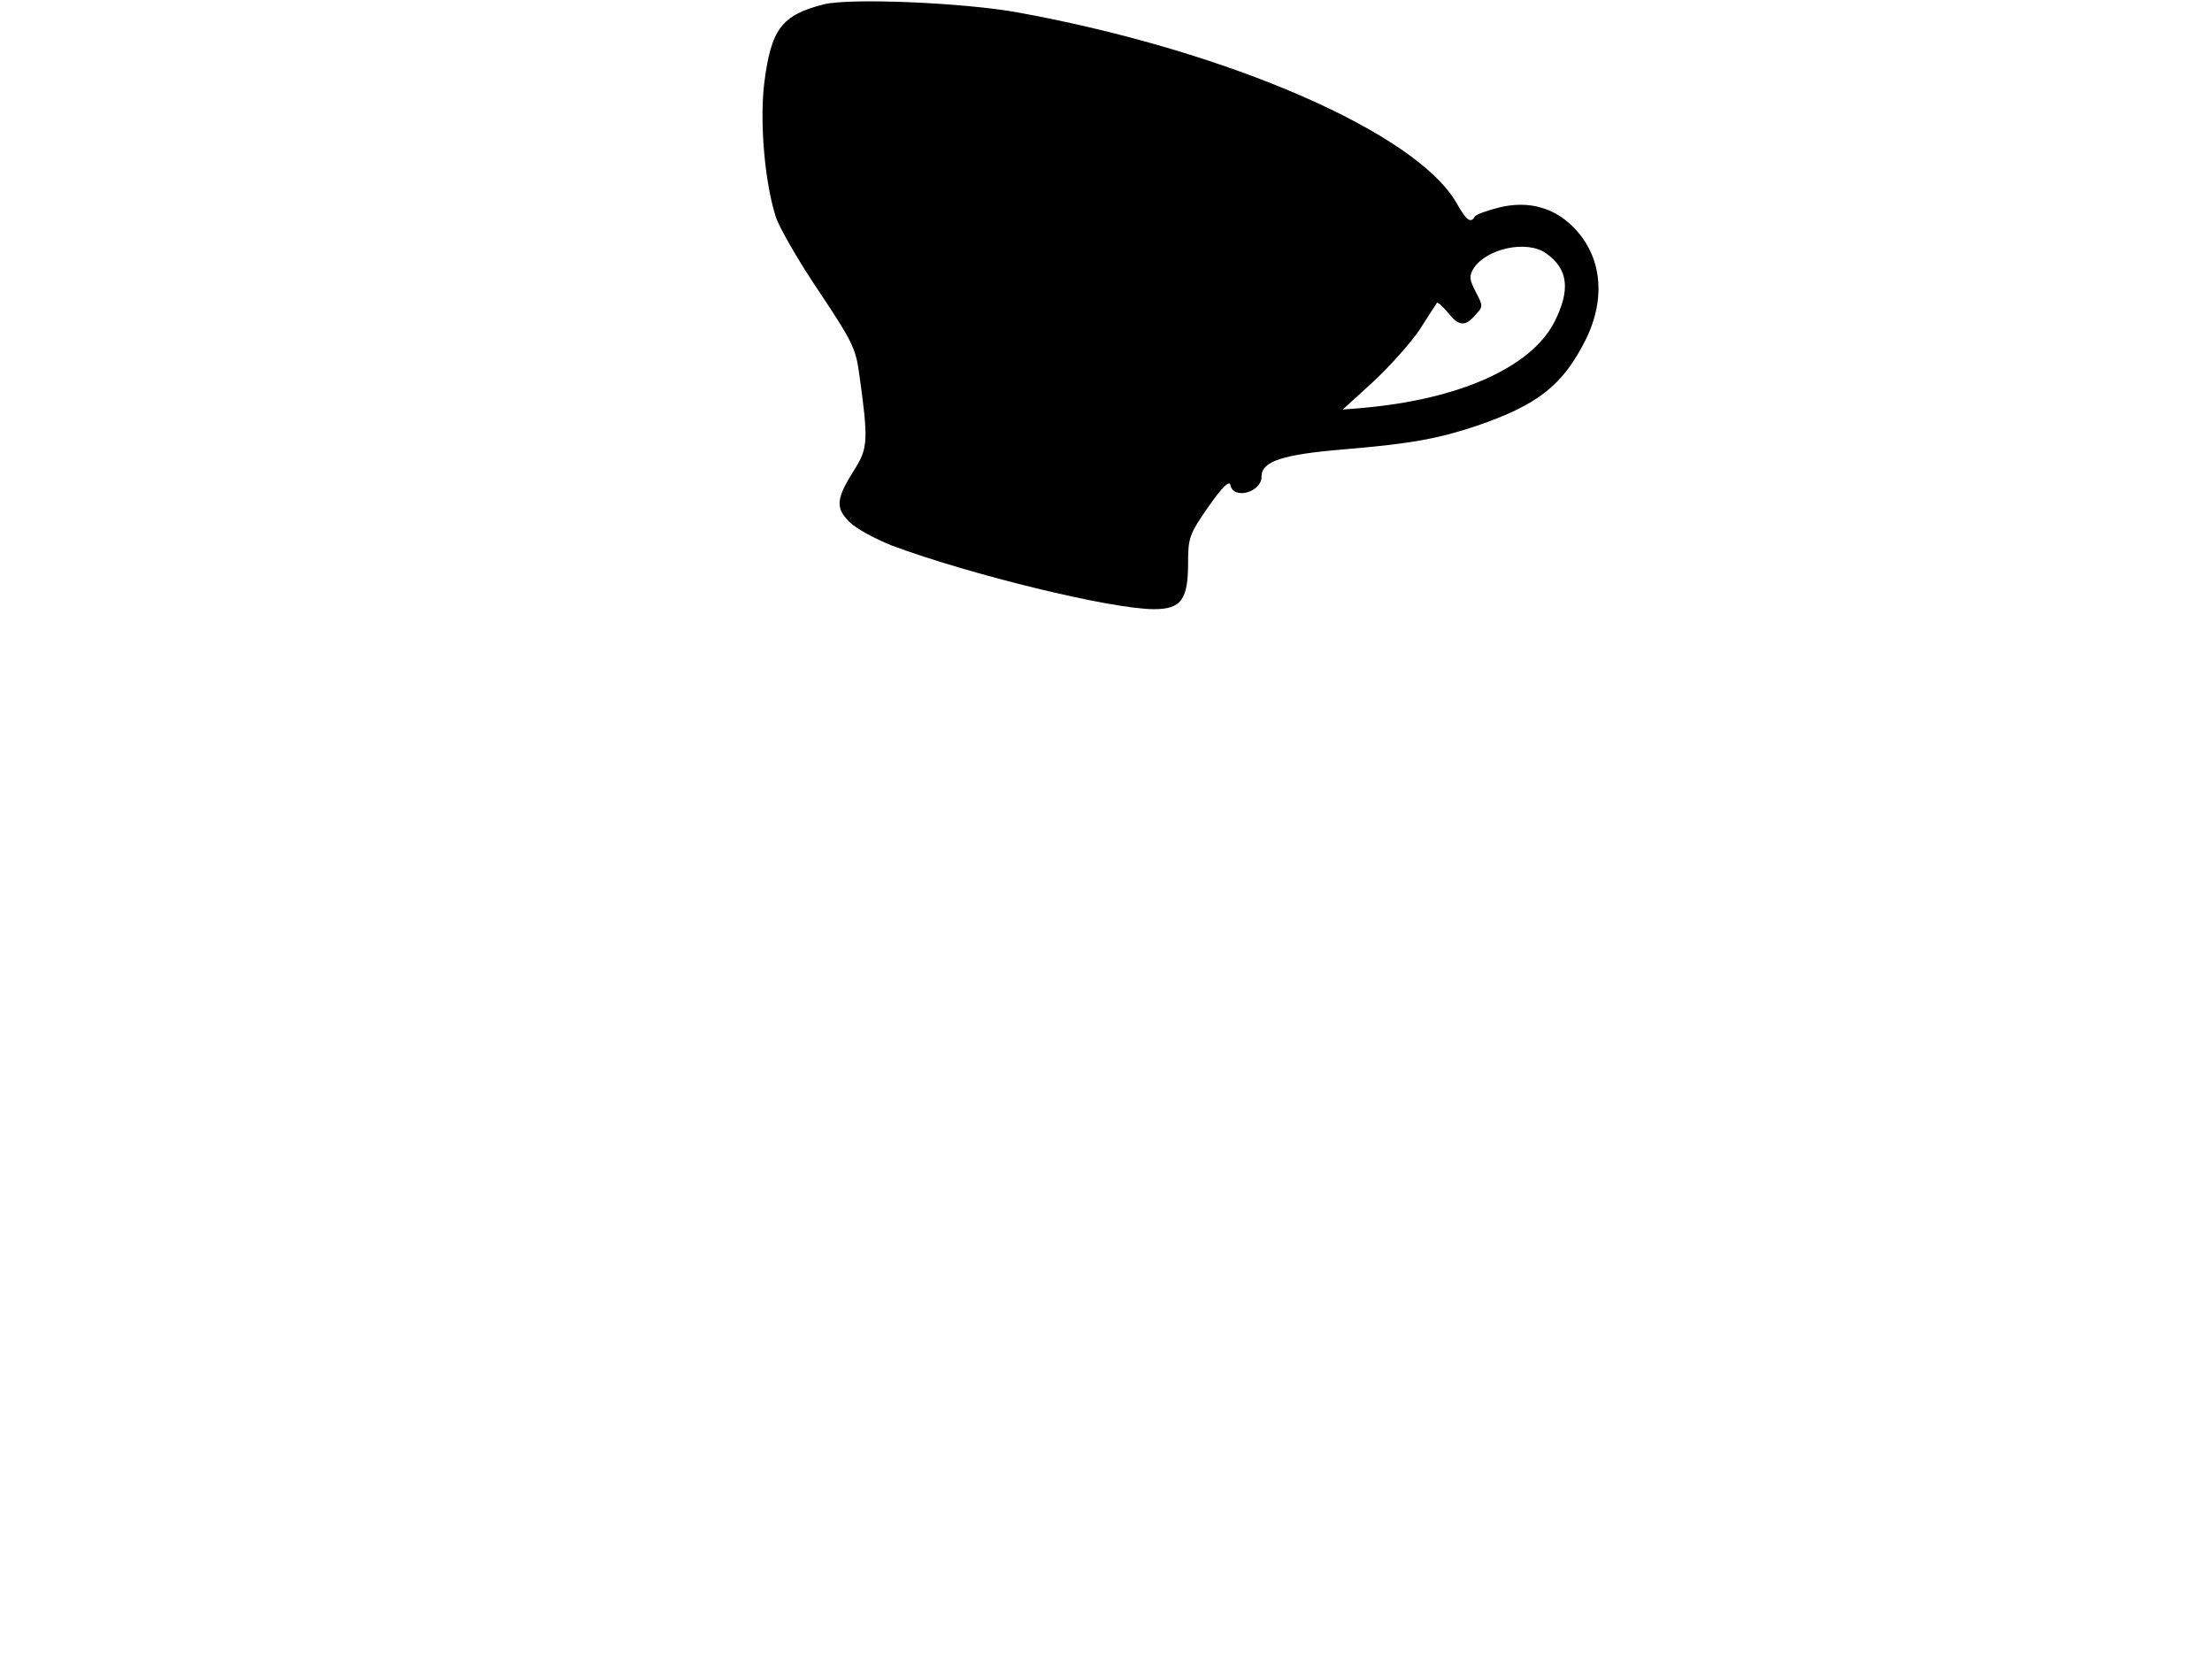 <svg xmlns="http://www.w3.org/2000/svg" width="682.667" height="512" version="1.0" viewBox="0 0 512 384"><path d="M190.7 1c-9.8 2.5-12.2 5.7-13.8 18.2-1.1 9.1.1 23 2.7 31.1.9 2.6 5.4 10.4 10 17.2 7.6 11.4 8.5 13.1 9.3 19.2 2.1 15 2 17-1 21.8-4.4 6.9-4.6 9-1.3 12.3 1.6 1.6 6.1 4 9.9 5.5 18 6.7 50.7 14.7 60.6 14.7 6.3 0 7.9-2.2 7.9-10.7 0-5.8.3-6.7 4.7-13 3.3-4.7 4.9-6.2 5.1-5 .7 3.4 7.2 1.7 7.2-2 0-3.5 4.7-5.1 19.2-6.3 15.5-1.3 21.8-2.5 30.5-5.4 14.3-4.9 20-9.4 25.3-19.9 4.8-9.7 3.8-19.4-2.8-26.1-4.5-4.6-10.5-6.2-17.1-4.6-2.8.7-5.4 1.6-5.7 2.1-1 1.7-2 .9-4.2-3-9.2-16.3-52.7-35.3-101.5-44.2-12.6-2.3-38.9-3.4-45-1.9m167.1 57.6c5.2 3.6 5.8 8.5 1.9 16.1-5.4 10.3-21.8 17.7-44.1 19.7l-4.8.4 7-6.4c3.8-3.5 8.7-9 10.8-12.1 2-3.2 3.9-6 4-6.2.2-.2 1.3.8 2.5 2.2 2.5 3.2 4 3.4 6.4.6 1.8-1.9 1.8-2.1.1-5.3-1.5-2.9-1.6-3.7-.5-5.5 3-4.6 12.3-6.6 16.7-3.5"/></svg>